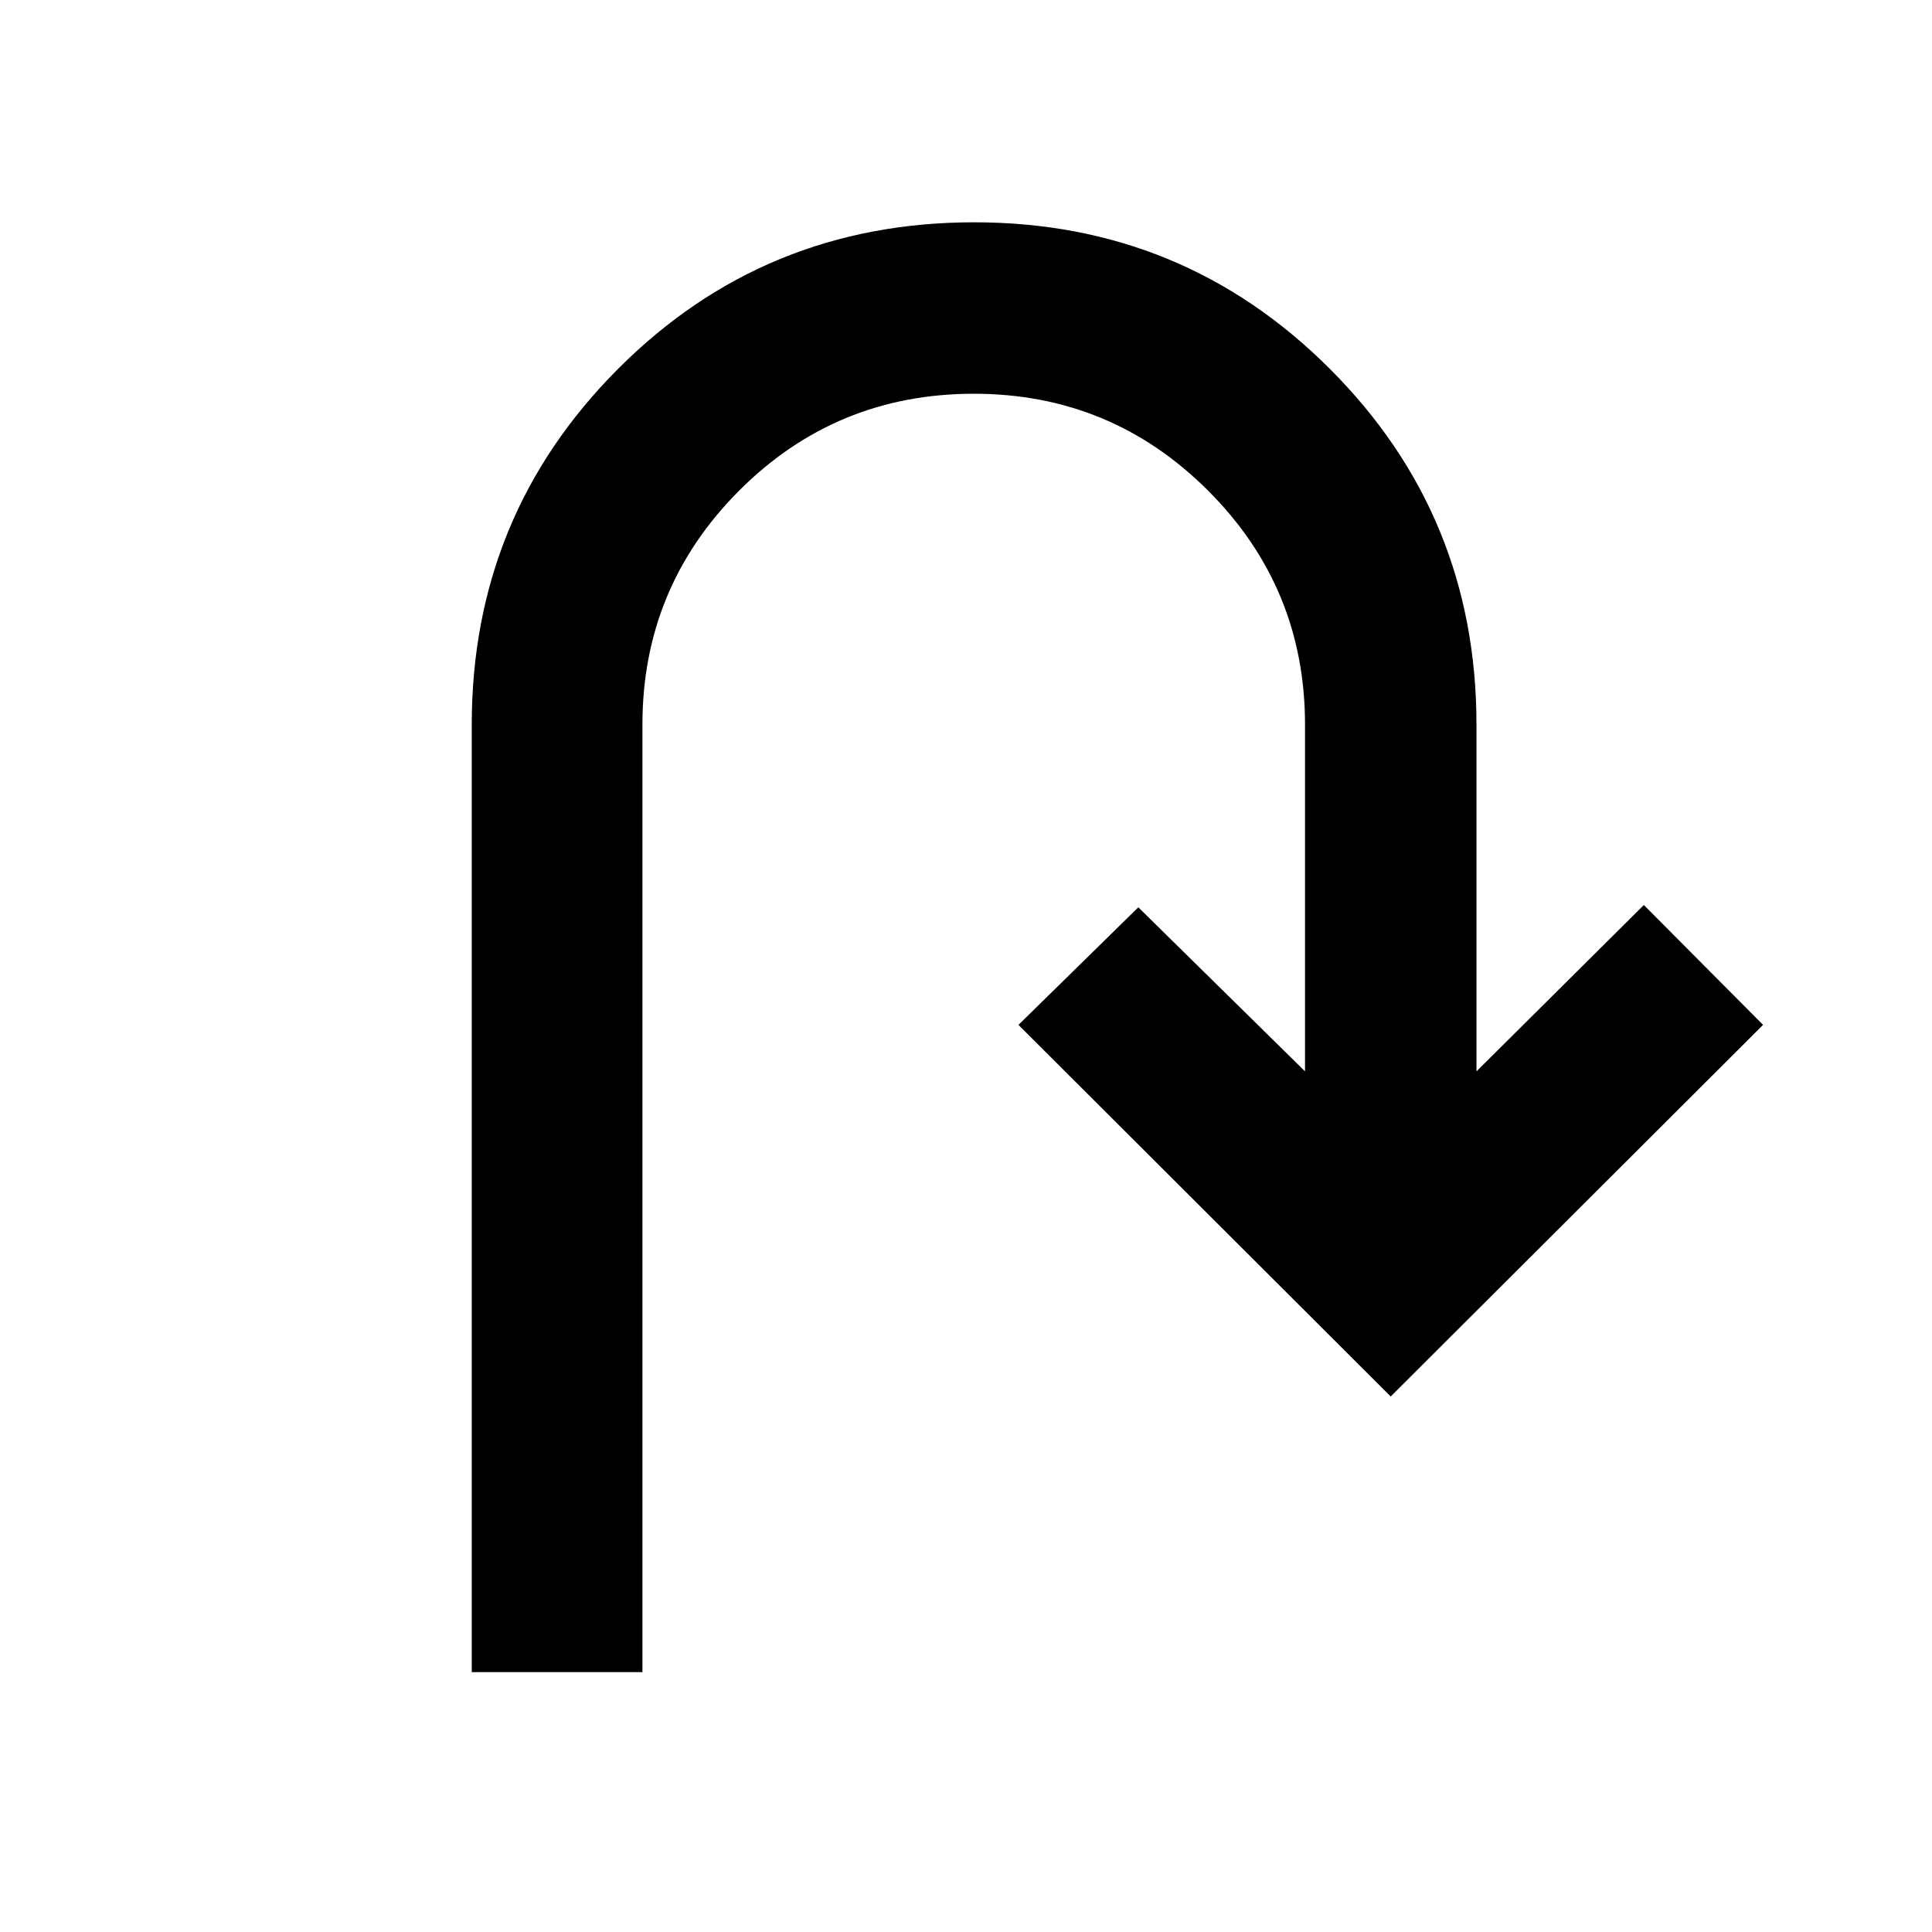 <svg xmlns="http://www.w3.org/2000/svg" height="40" viewBox="0 -960 960 960" width="40"><path d="M234.41-129.12v-470.79q0-103.92 72.67-176.77 72.68-72.86 176.99-72.86 103.93 0 176.76 72.86 72.82 72.85 72.82 176.77v172.26l83.17-82.66 59.24 59.57-185.02 184.65-184.98-184.65 59.57-58.42 82.83 81.51v-172.26q0-68.16-48.17-116.3t-116.37-48.14q-68.57 0-116.64 48.14-48.06 48.14-48.06 116.3v470.79h-84.81Z"/></svg>
